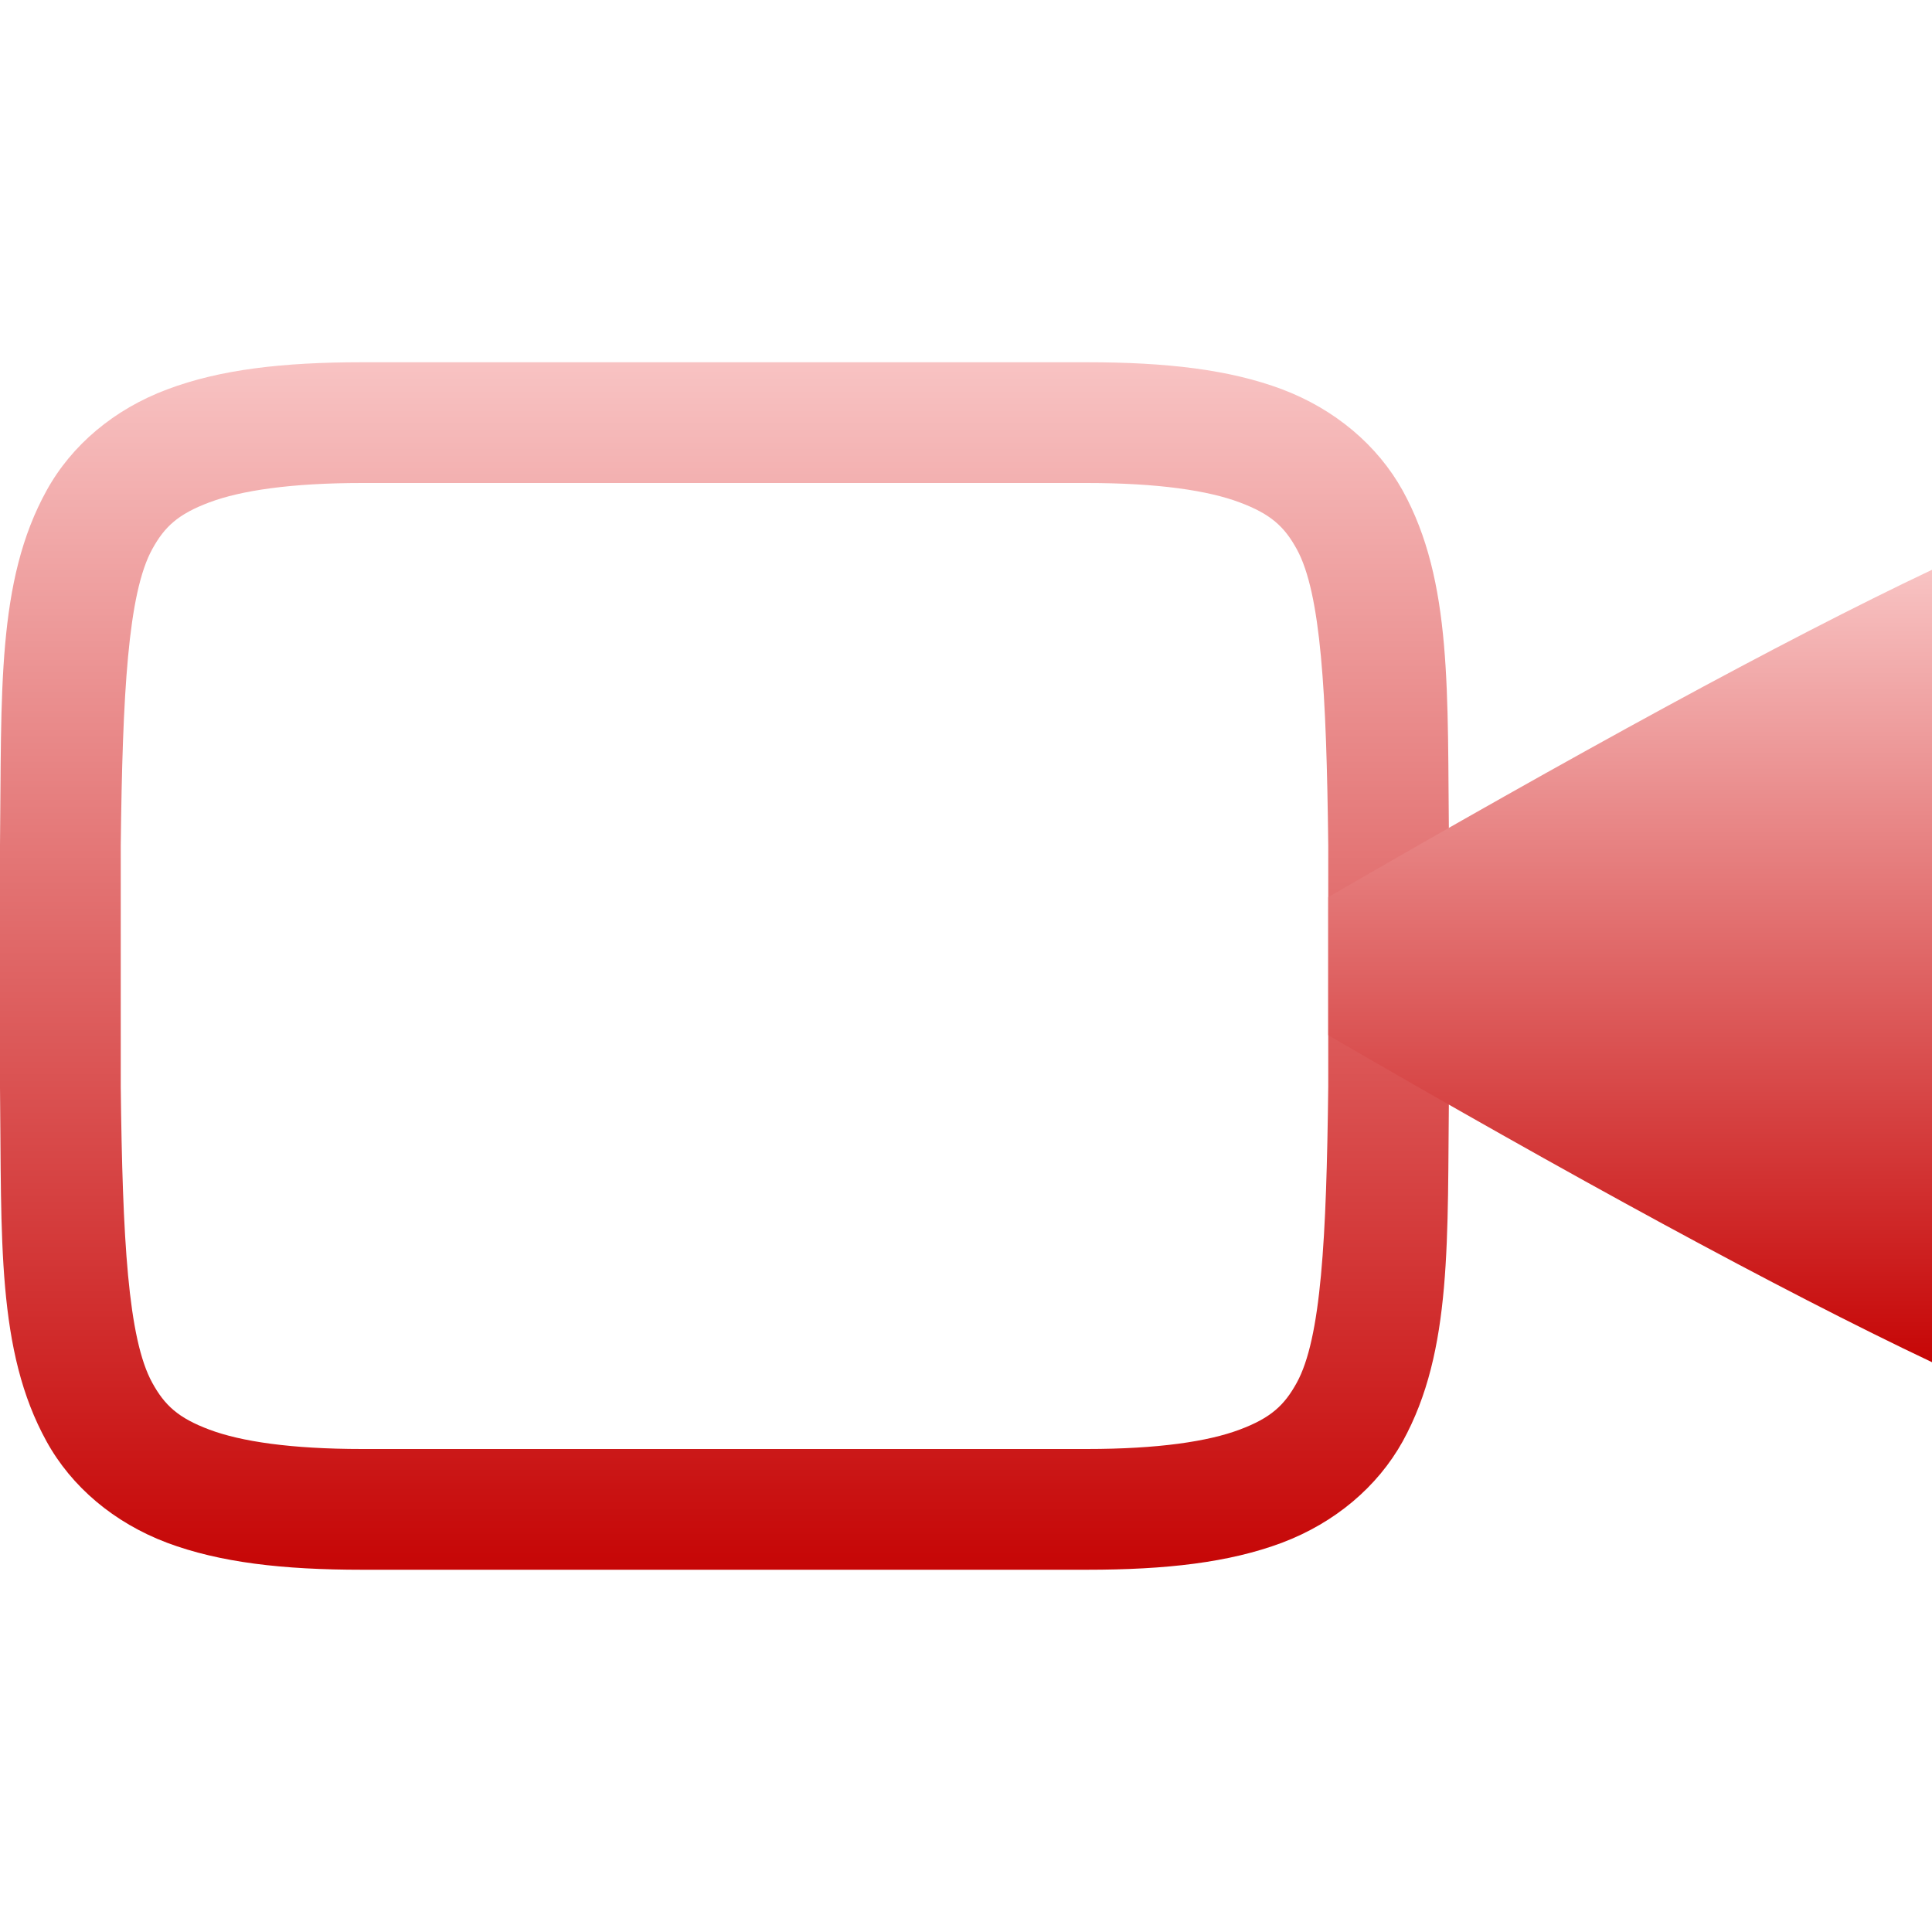 <svg xmlns="http://www.w3.org/2000/svg" xmlns:xlink="http://www.w3.org/1999/xlink" width="64px" height="64px" viewBox="0 0 64 64" version="1.1">
<defs>
<linearGradient id="linear0" gradientUnits="userSpaceOnUse" x1="0" y1="0" x2="0" y2="1" gradientTransform="matrix(48,0,0,40,0,12)">
<stop offset="0" style="stop-color:#f8c3c3;stop-opacity:1;"/>
<stop offset="1" style="stop-color:#c60606;stop-opacity:1;"/>
</linearGradient>
<linearGradient id="linear1" gradientUnits="userSpaceOnUse" x1="0" y1="0" x2="0" y2="1" gradientTransform="matrix(20,0,0,26.25,44,18.875)">
<stop offset="0" style="stop-color:#f8c3c3;stop-opacity:1;"/>
<stop offset="1" style="stop-color:#c60606;stop-opacity:1;"/>
</linearGradient>
</defs>
<g id="surface1">
<path style=" stroke:none;fill-rule:nonzero;fill:url(#linear0);" d="M 12 12 C 9.371 12 7.285 12.238 5.531 12.902 C 3.777 13.559 2.371 14.746 1.543 16.25 C -0.121 19.262 0.059 22.941 0 27.98 L 0 36.027 C 0.059 41.059 -0.121 44.738 1.543 47.75 C 2.371 49.254 3.777 50.441 5.531 51.105 C 7.285 51.762 9.371 52 12 52 L 36 52 C 38.629 52 40.715 51.762 42.469 51.105 C 44.223 50.441 45.629 49.254 46.465 47.75 C 48.125 44.738 47.941 41.059 48 36.027 L 48 27.973 C 47.941 22.941 48.125 19.262 46.465 16.25 C 45.629 14.746 44.223 13.559 42.469 12.895 C 40.715 12.238 38.629 12 36 12 Z M 12 16 L 36 16 C 38.371 16 40.02 16.25 41.062 16.641 C 42.105 17.031 42.547 17.449 42.953 18.184 C 43.762 19.645 43.941 22.965 44 28 L 44 35.98 C 43.941 41.031 43.766 44.344 42.953 45.812 C 42.547 46.547 42.105 46.969 41.062 47.359 C 40.02 47.75 38.371 48 36 48 L 12 48 C 9.629 48 7.98 47.75 6.938 47.359 C 5.895 46.969 5.453 46.547 5.047 45.812 C 4.238 44.348 4.059 41.035 4 36 L 4 28 C 4.059 22.965 4.238 19.645 5.047 18.184 C 5.453 17.449 5.895 17.031 6.938 16.641 C 7.98 16.25 9.629 16 12 16 Z M 12 16 "/>
<path style=" stroke:none;fill-rule:nonzero;fill:url(#linear1);" d="M 64 18.875 C 59.043 21.223 52.074 25.043 44 29.719 L 44 34.293 C 51.969 38.922 58.934 42.723 64 45.125 Z M 64 18.875 "/>
</g>
</svg>

